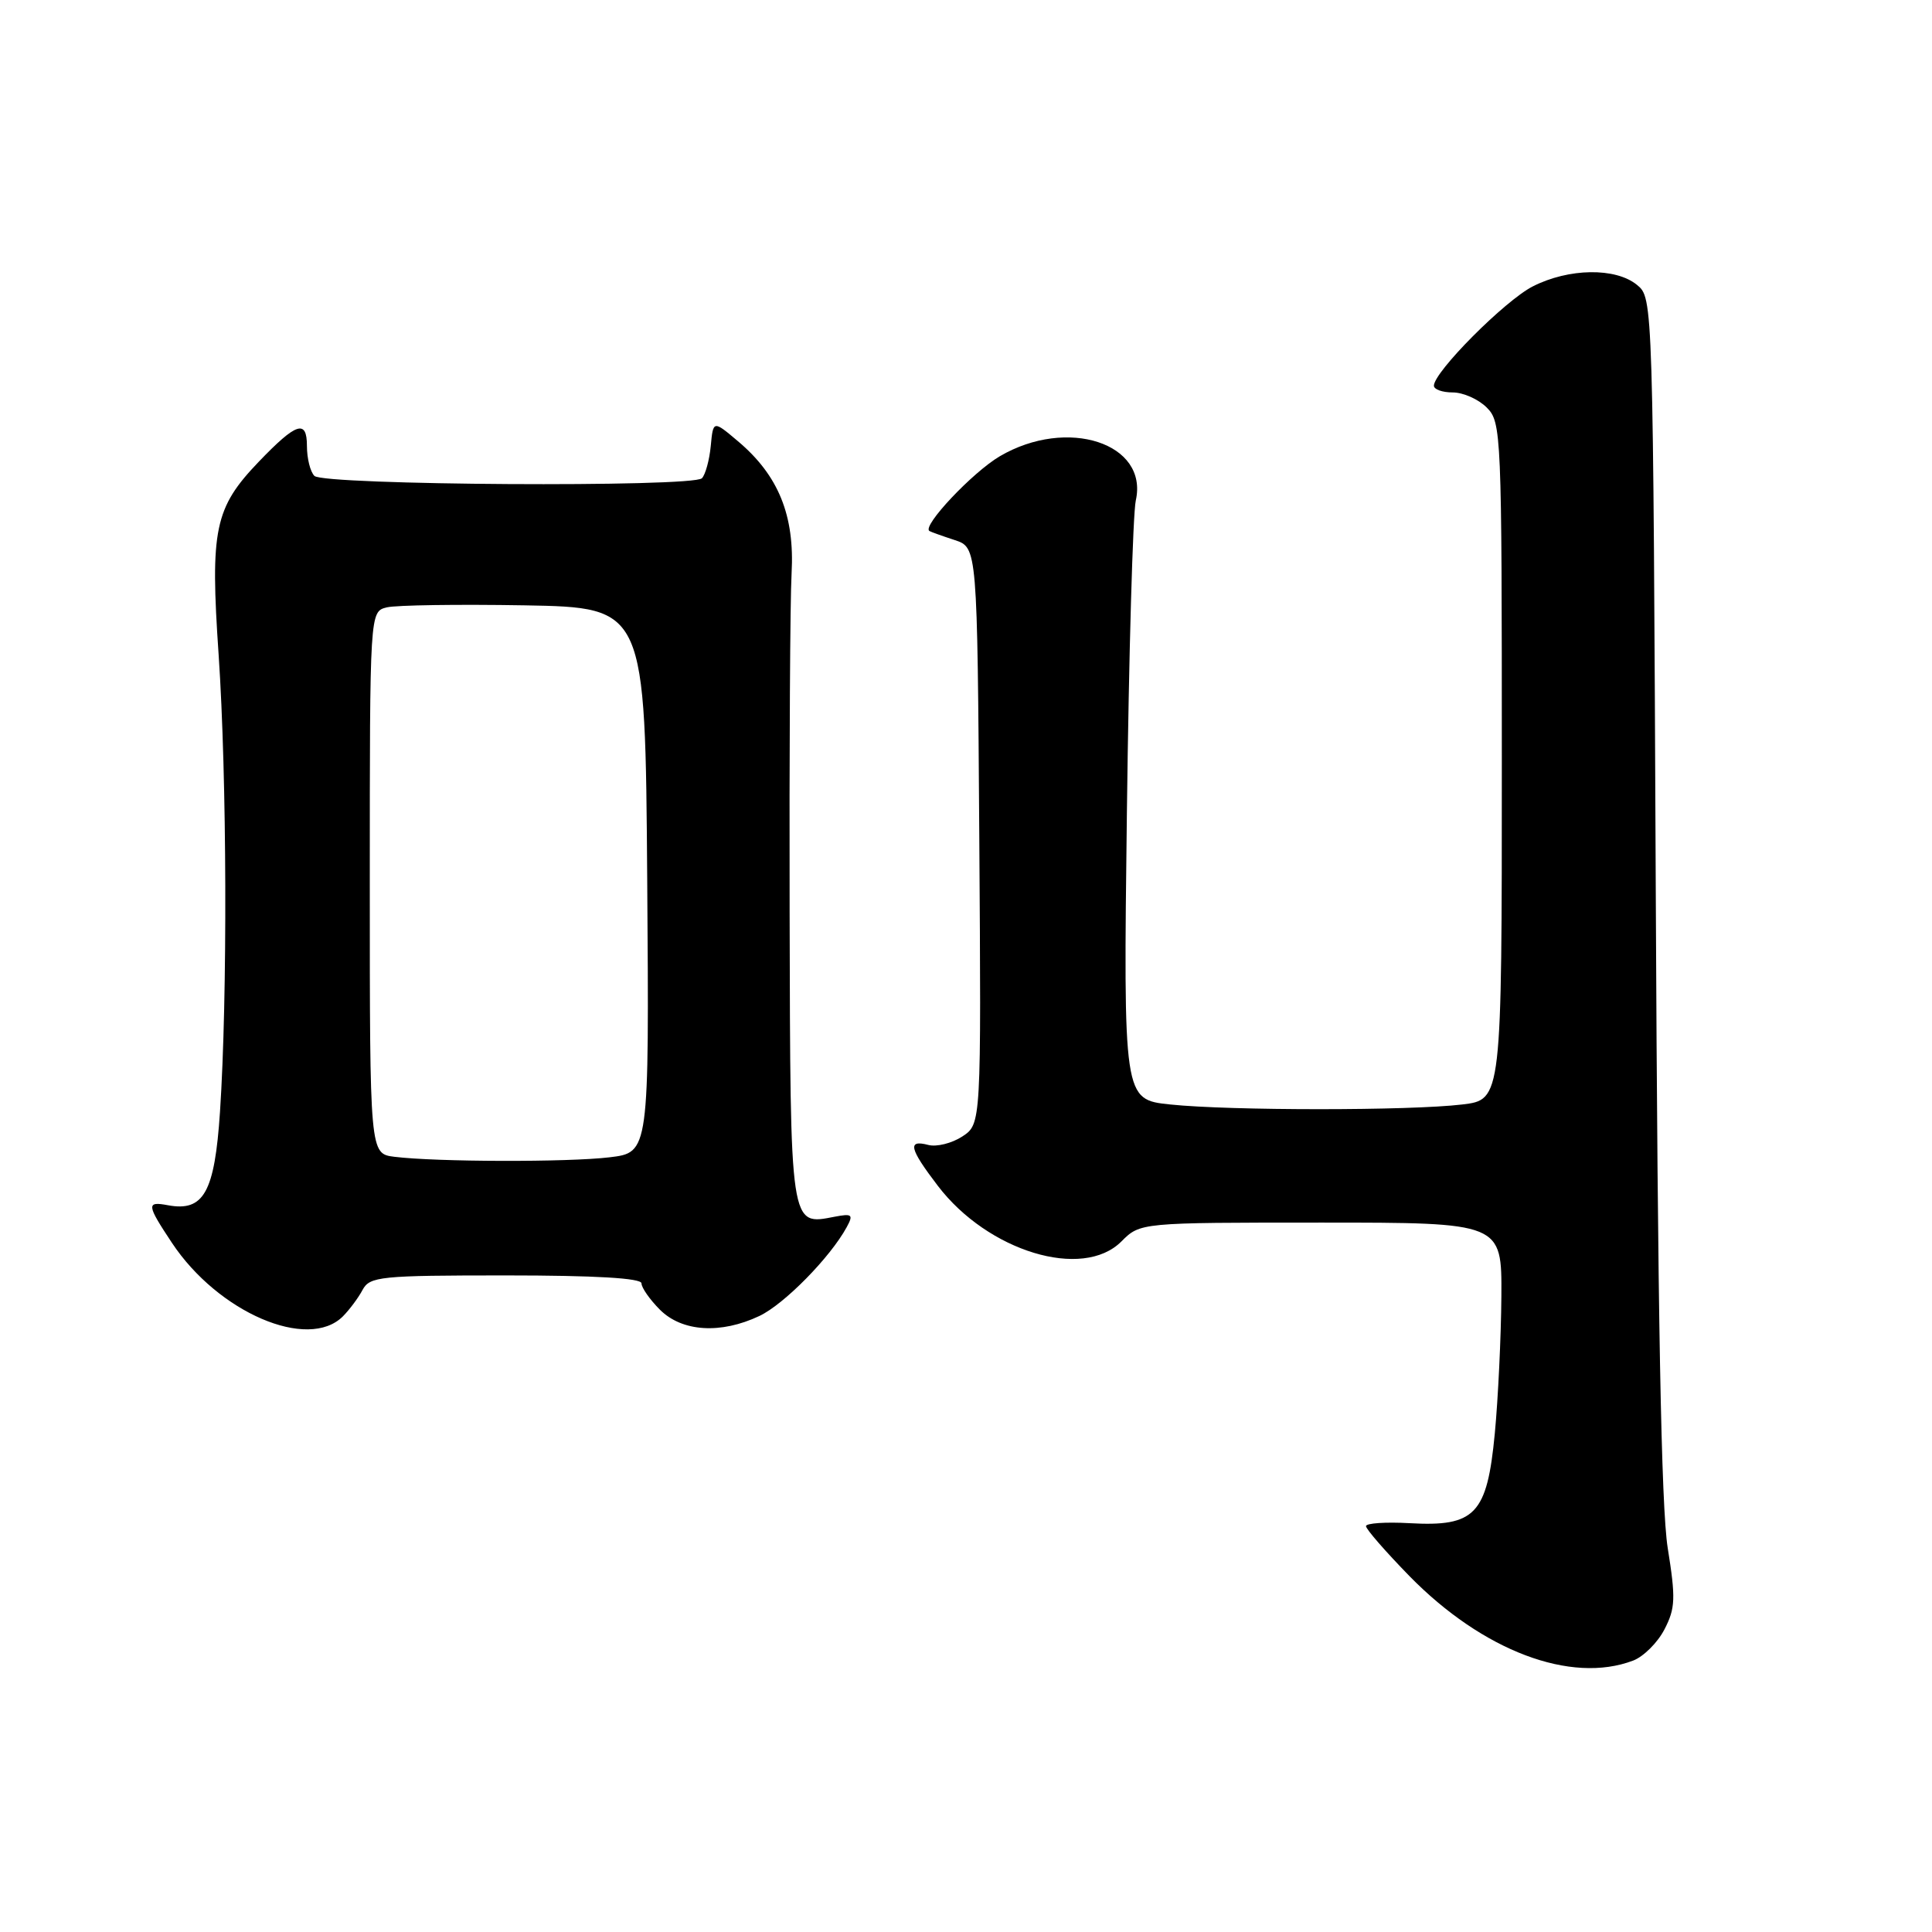 <?xml version="1.0" encoding="UTF-8" standalone="no"?>
<!DOCTYPE svg PUBLIC "-//W3C//DTD SVG 1.1//EN" "http://www.w3.org/Graphics/SVG/1.1/DTD/svg11.dtd" >
<svg xmlns="http://www.w3.org/2000/svg" xmlns:xlink="http://www.w3.org/1999/xlink" version="1.1" viewBox="0 0 256 256">
 <g >
 <path fill="currentColor"
d=" M 216.39 220.04 C 217.77 219.52 219.65 217.65 220.55 215.90 C 222.00 213.10 222.05 211.78 220.98 205.11 C 220.12 199.73 219.65 174.29 219.40 118.50 C 219.04 39.50 219.04 39.50 216.91 37.75 C 214.08 35.43 207.87 35.52 203.10 37.95 C 199.41 39.83 190.00 49.28 190.00 51.11 C 190.00 51.60 191.12 52.00 192.50 52.00 C 193.88 52.00 195.90 52.90 197.00 54.00 C 198.94 55.94 199.00 57.33 199.00 100.86 C 199.00 145.72 199.00 145.72 193.75 146.35 C 186.87 147.18 162.98 147.18 155.07 146.35 C 148.85 145.70 148.85 145.70 149.32 107.60 C 149.58 86.64 150.11 68.06 150.50 66.31 C 152.19 58.73 141.42 55.22 132.49 60.45 C 128.88 62.57 122.14 69.71 123.15 70.36 C 123.34 70.48 124.85 71.02 126.50 71.56 C 129.50 72.55 129.50 72.55 129.76 110.74 C 130.02 148.94 130.02 148.94 127.51 150.59 C 126.13 151.49 124.10 152.00 123.00 151.71 C 120.21 150.98 120.49 152.18 124.27 157.13 C 130.91 165.83 143.46 169.64 148.59 164.50 C 151.09 162.00 151.09 162.00 175.05 162.00 C 199.00 162.00 199.00 162.00 198.94 171.75 C 198.90 177.11 198.51 185.30 198.07 189.93 C 197.05 200.66 195.47 202.32 186.79 201.83 C 183.60 201.65 181.00 201.83 181.00 202.22 C 181.00 202.62 183.59 205.59 186.75 208.83 C 196.46 218.75 208.15 223.17 216.39 220.04 Z  M 45.44 174.42 C 46.30 173.55 47.48 171.98 48.04 170.92 C 49.00 169.14 50.34 169.00 67.04 169.00 C 78.87 169.00 85.00 169.36 85.00 170.05 C 85.00 170.62 86.10 172.20 87.45 173.55 C 90.39 176.48 95.51 176.80 100.63 174.37 C 103.92 172.81 110.02 166.60 112.19 162.61 C 113.10 160.94 112.92 160.78 110.61 161.22 C 104.64 162.37 104.73 163.01 104.63 120.91 C 104.58 99.79 104.69 79.55 104.89 75.96 C 105.31 68.30 103.16 63.00 97.79 58.47 C 94.50 55.69 94.50 55.69 94.18 59.09 C 94.00 60.97 93.47 62.89 93.01 63.37 C 91.81 64.60 42.90 64.30 41.66 63.06 C 41.11 62.51 40.67 60.73 40.67 59.09 C 40.67 55.53 39.27 55.99 34.30 61.17 C 28.43 67.29 27.83 70.12 28.97 86.76 C 30.07 103.01 30.16 132.05 29.15 147.33 C 28.44 158.00 27.00 160.58 22.25 159.70 C 19.37 159.16 19.42 159.62 22.78 164.68 C 28.91 173.92 40.82 179.04 45.44 174.42 Z  M 52.25 153.28 C 49.00 152.87 49.00 152.87 49.00 116.96 C 49.00 81.04 49.00 81.04 51.25 80.48 C 52.49 80.18 60.70 80.06 69.50 80.21 C 85.50 80.50 85.50 80.50 85.76 116.61 C 86.02 152.72 86.02 152.72 80.76 153.35 C 75.25 154.01 57.82 153.97 52.25 153.28 Z "/>
</g>
</svg>